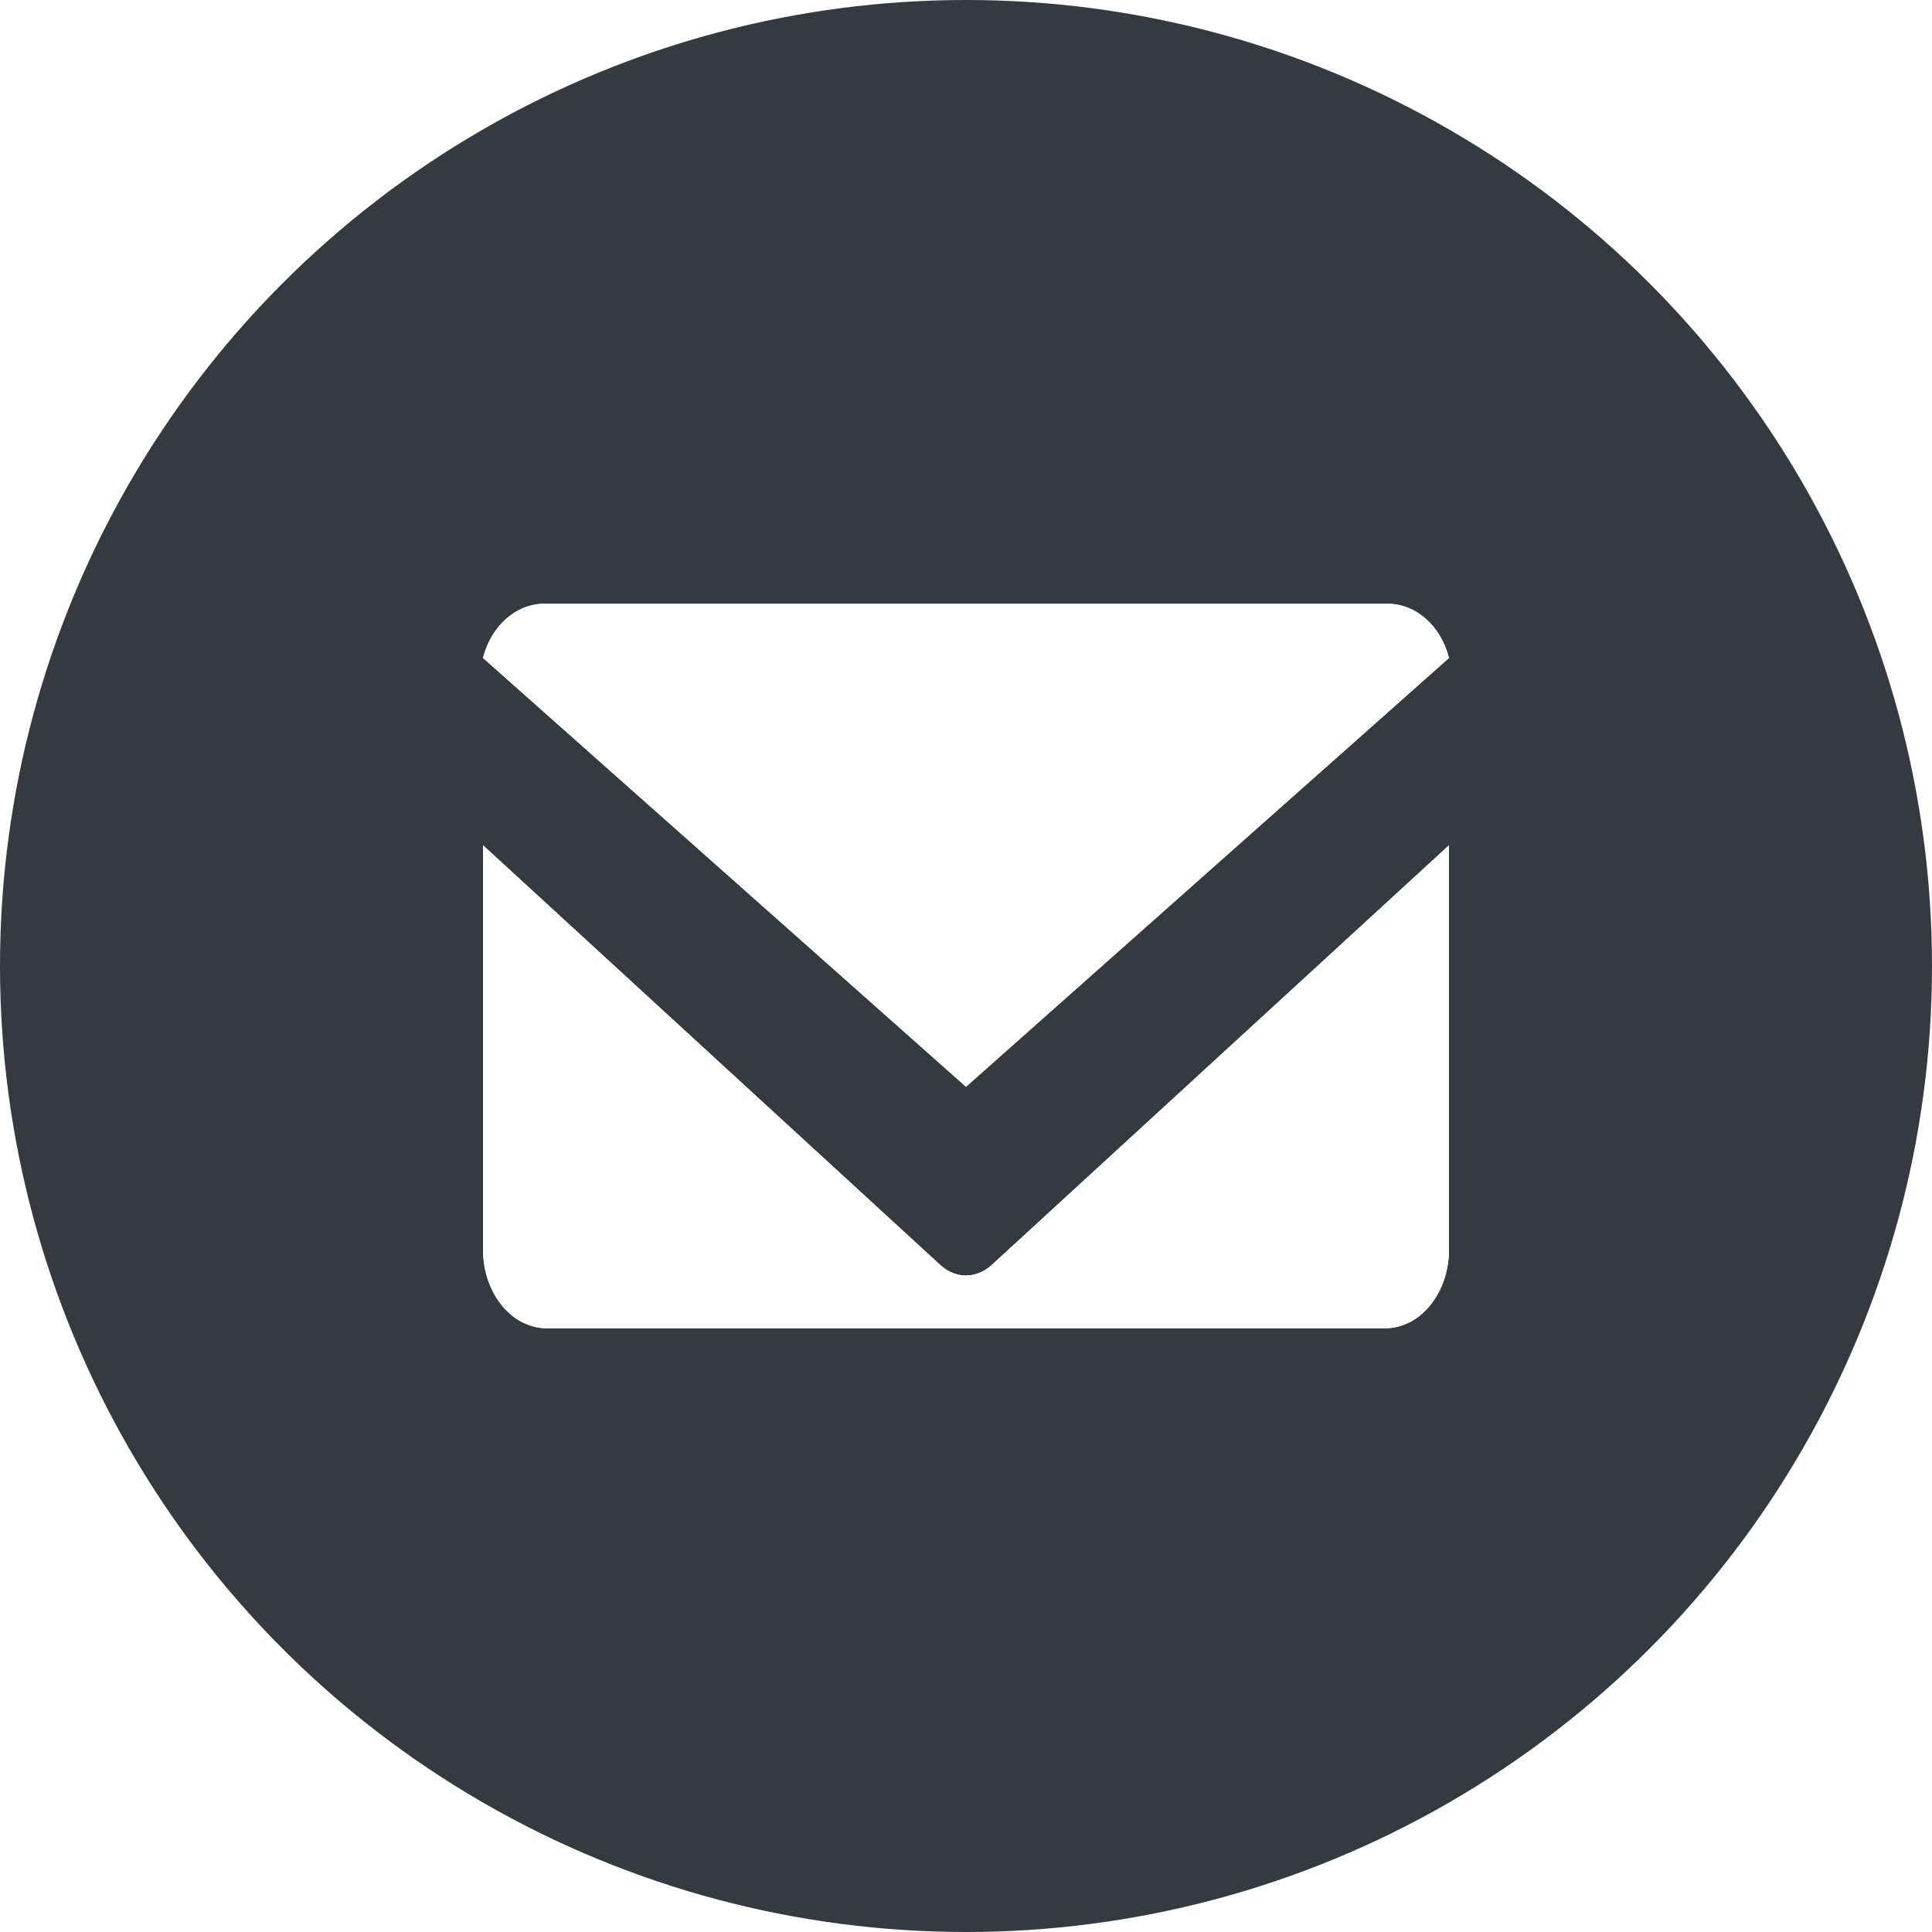 <?xml version="1.0" encoding="UTF-8"?>
<svg width="16px" height="16px" viewBox="0 0 16 16" version="1.1" xmlns="http://www.w3.org/2000/svg" xmlns:xlink="http://www.w3.org/1999/xlink">
    <!-- Generator: sketchtool 63.1 (101010) - https://sketch.com -->
    <title>8042B731-60C4-41F3-A356-7791B9772459</title>
    <desc>Created with sketchtool.</desc>
    <g id="로그인&amp;회원가입" stroke="none" stroke-width="1" fill="none" fill-rule="evenodd">
        <g id="1440-로그인&amp;회원가입-케이스" transform="translate(-884, -424)">
            <rect fill="#FFFFFF" x="0" y="0" width="1224" height="680"></rect>
            <path d="M1023,129.5 L597,129.5 C596.586,129.5 596.211,129.668 595.939,129.939 C595.668,130.211 595.5,130.586 595.5,131 L595.5,543 C595.5,543.414 595.668,543.789 595.939,544.061 C596.211,544.332 596.586,544.5 597,544.5 L1023,544.5 C1023.414,544.5 1023.789,544.332 1024.061,544.061 C1024.332,543.789 1024.5,543.414 1024.5,543 L1024.5,131 C1024.5,130.586 1024.332,130.211 1024.061,129.939 C1023.789,129.668 1023.414,129.5 1023,129.5 Z" id="Box" stroke="#E9ECEF" fill="#FFFFFF"></path>
            <g id="Group-4" transform="translate(884, 424)">
                <g id="SNS/email/Filled/XS/gray-500">
                    <g id="SNS/email/Filled/XS/Black">
                        <circle id="Oval" fill="#343A40" cx="8" cy="8" r="8"></circle>
                        <path d="M8,9 L4,5.449 C4.068,5.182 4.274,5 4.508,5 L11.492,5 C11.726,5 11.932,5.182 12,5.449 L8,9 Z M12,7 L8.212,10.477 C8.086,10.592 7.914,10.592 7.788,10.477 L4,7 L4,10.348 C4,10.708 4.236,11 4.528,11 L11.472,11 C11.612,11 11.746,10.931 11.845,10.809 C11.944,10.687 12,10.521 12,10.348 L12,7 Z" id="Shape" fill="#FFFFFF" fill-rule="nonzero"></path>
                    </g>
                    <path d="M8,9 L4,5.449 C4.068,5.182 4.274,5 4.508,5 L11.492,5 C11.726,5 11.932,5.182 12,5.449 L8,9 Z M12,7 L8.212,10.477 C8.086,10.592 7.914,10.592 7.788,10.477 L4,7 L4,10.348 C4,10.708 4.236,11 4.528,11 L11.472,11 C11.612,11 11.746,10.931 11.845,10.809 C11.944,10.687 12,10.521 12,10.348 L12,7 Z" id="Shape" fill="#FFFFFF" fill-rule="nonzero"></path>
                </g>
            </g>
        </g>
    </g>
</svg>